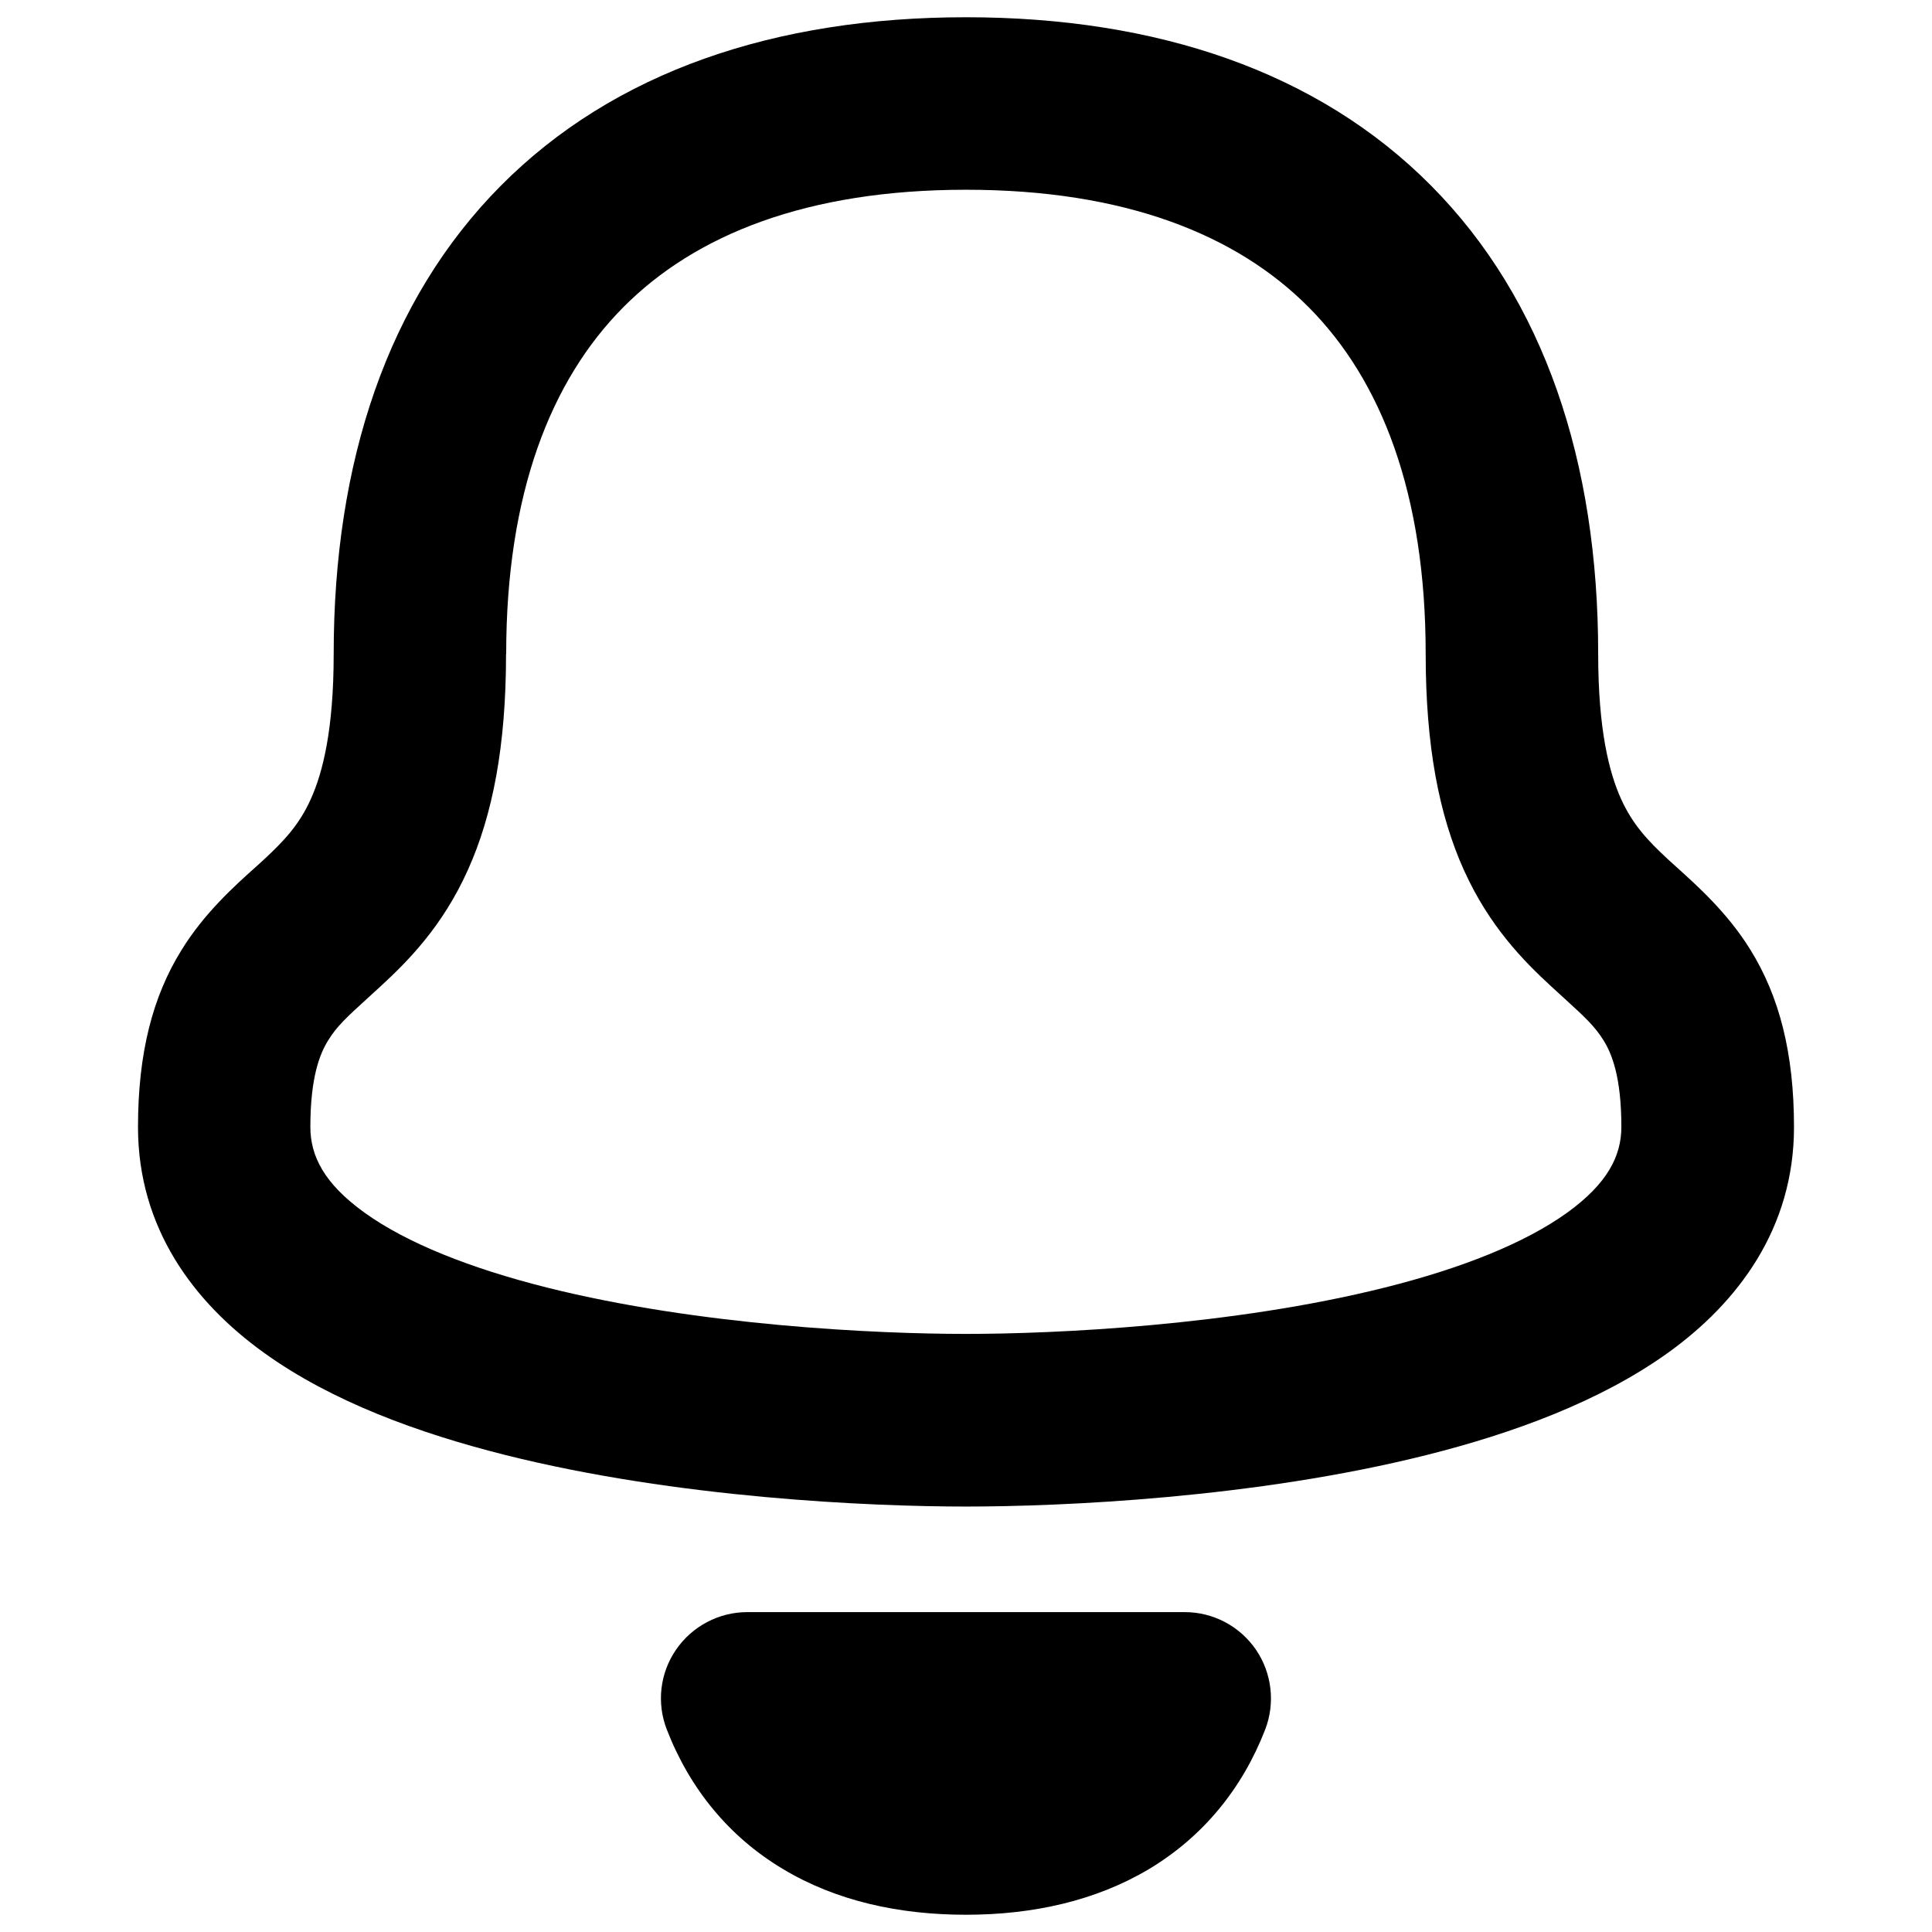 <svg xmlns="http://www.w3.org/2000/svg" fill="none" viewBox="0 0 14 14" id="Bell-Notification--Streamline-Flex-Remix">
  <desc>
    Bell Notification Streamline Icon: https://streamlinehq.com
  </desc>
  <g id="bell-notification--alert-bell-ring-notification-alarm">
    <path id="Union" fill="#000000" fill-rule="evenodd" d="M7 0.125c-1.383 0 -2.551 0.394 -3.372 1.222 -0.82 0.827 -1.21 2.002 -1.21 3.392 0 0.551 -0.08 0.862 -0.166 1.052 -0.082 0.182 -0.188 0.297 -0.341 0.439 -0.019 0.018 -0.041 0.037 -0.064 0.058 -0.147 0.132 -0.368 0.33 -0.532 0.597C1.107 7.22 1 7.629 1 8.167c0 0.734 0.406 1.271 0.912 1.635 0.492 0.355 1.127 0.585 1.748 0.741 1.249 0.314 2.652 0.374 3.34 0.374 0.689 0 2.091 -0.06 3.34 -0.374 0.621 -0.156 1.255 -0.387 1.748 -0.741 0.506 -0.364 0.912 -0.901 0.912 -1.635 0 -0.538 -0.107 -0.947 -0.315 -1.283 -0.164 -0.267 -0.385 -0.464 -0.532 -0.597 -0.023 -0.021 -0.045 -0.04 -0.064 -0.058 -0.153 -0.141 -0.259 -0.257 -0.342 -0.439 -0.086 -0.19 -0.166 -0.501 -0.166 -1.052 0 -1.39 -0.39 -2.565 -1.21 -3.392C9.551 0.519 8.383 0.125 7 0.125ZM3.668 4.739c0 -1.163 0.323 -1.983 0.848 -2.512 0.524 -0.528 1.335 -0.852 2.484 -0.852s1.96 0.324 2.484 0.852c0.525 0.529 0.847 1.349 0.847 2.512 0 0.667 0.097 1.167 0.277 1.566 0.184 0.407 0.432 0.658 0.633 0.843 0.035 0.032 0.066 0.06 0.094 0.086 0.148 0.135 0.221 0.202 0.285 0.305 0.059 0.095 0.129 0.263 0.129 0.627 0 0.209 -0.099 0.409 -0.392 0.621 -0.307 0.221 -0.766 0.404 -1.322 0.543 -1.105 0.277 -2.39 0.336 -3.036 0.336 -0.646 -0 -1.931 -0.059 -3.036 -0.336 -0.556 -0.14 -1.015 -0.322 -1.322 -0.543 -0.293 -0.211 -0.392 -0.411 -0.392 -0.621 0 -0.364 0.07 -0.532 0.129 -0.627 0.063 -0.103 0.137 -0.17 0.285 -0.305 0.028 -0.026 0.06 -0.055 0.094 -0.086 0.201 -0.185 0.45 -0.436 0.633 -0.843 0.18 -0.399 0.277 -0.899 0.277 -1.566Zm1.747 6.943c-0.206 0 -0.399 0.102 -0.516 0.272 -0.117 0.17 -0.142 0.387 -0.067 0.579 0.166 0.428 0.45 0.777 0.842 1.011 0.385 0.231 0.84 0.331 1.326 0.331 0.485 0 0.94 -0.101 1.326 -0.331 0.392 -0.235 0.676 -0.583 0.842 -1.011 0.074 -0.192 0.049 -0.409 -0.067 -0.579 -0.117 -0.17 -0.309 -0.272 -0.516 -0.272h-3.169Z" clip-rule="evenodd" stroke-width="1"></path>
  </g>
</svg>